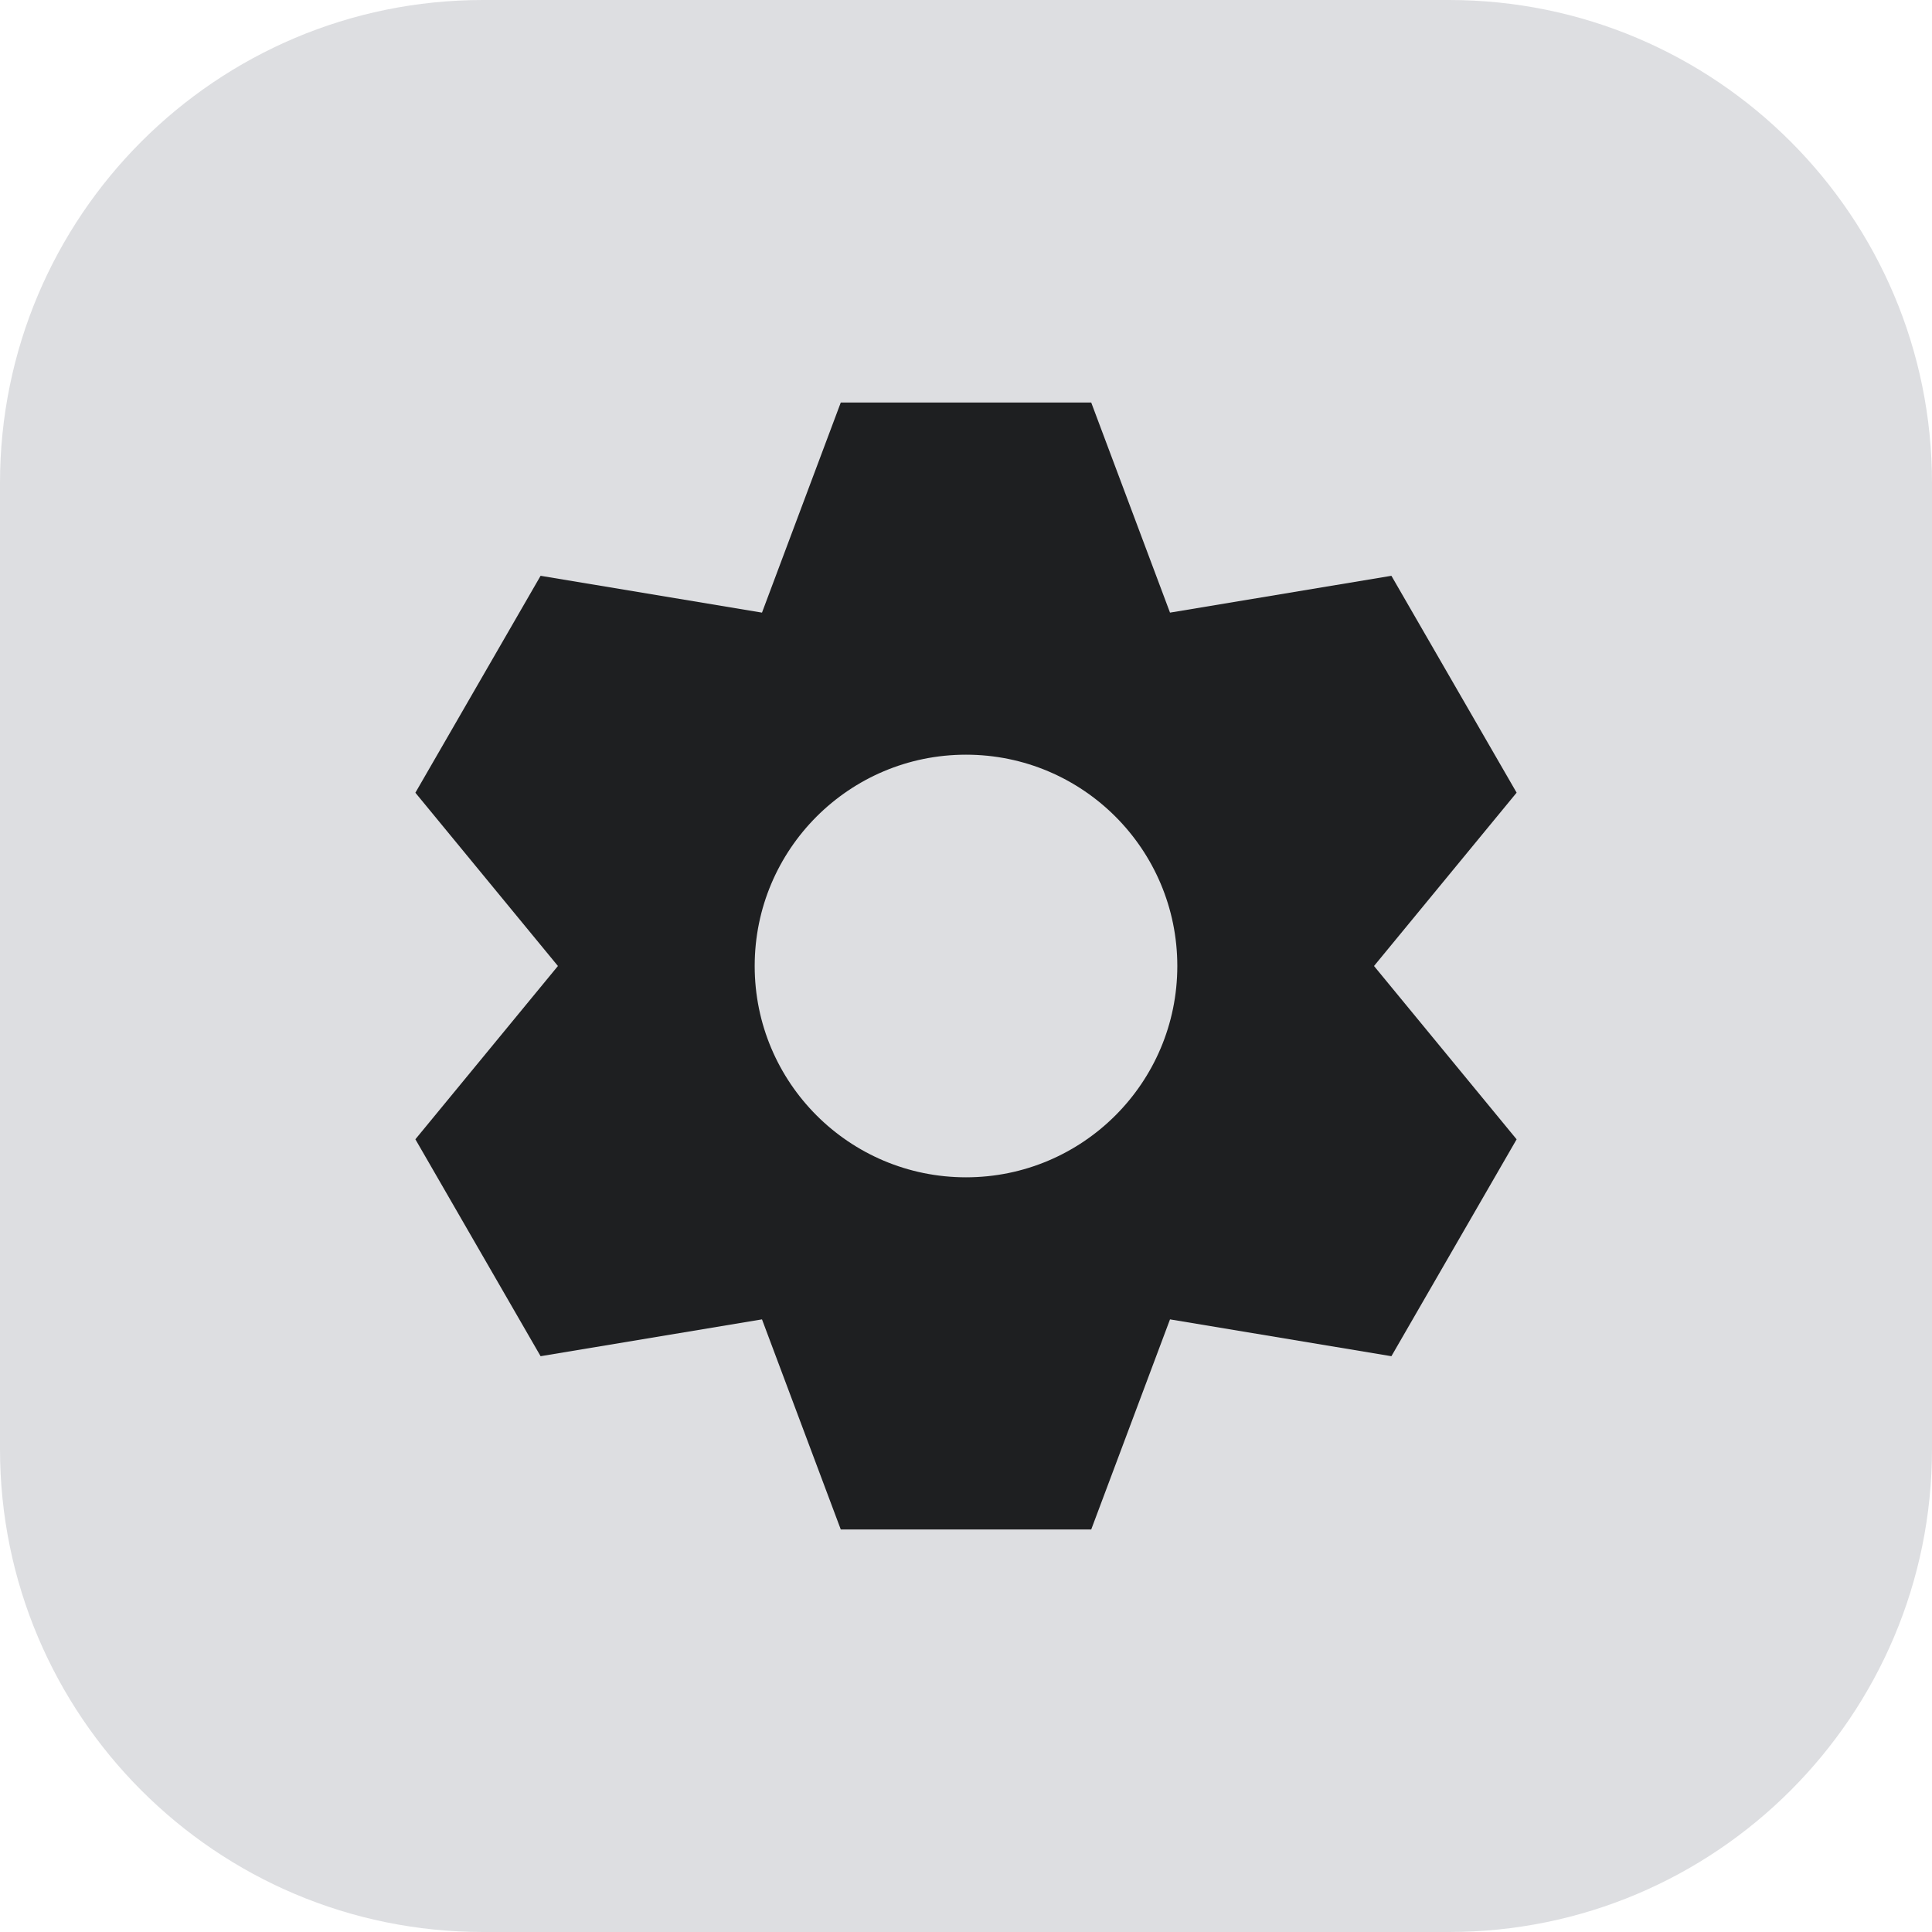 <svg width="32" height="32" viewBox="0 0 32 32" fill="none" xmlns="http://www.w3.org/2000/svg">
<path d="M0 8C0 3.582 3.582 0 8 0H24C28.418 0 32 3.582 32 8V24C32 28.418 28.418 32 24 32H8C3.582 32 0 28.418 0 24V8Z" fill="#DDDEE1"/>
<path fill-rule="evenodd" clip-rule="evenodd" d="M13.926 6.667H18.074L19.379 10.147L23.046 9.537L25.12 13.129L22.758 16L25.12 18.871L23.046 22.463L19.379 21.853L18.074 25.333H13.926L12.621 21.853L8.954 22.463L6.88 18.87L9.241 16L6.88 13.13L8.954 9.537L12.621 10.147L13.926 6.667ZM16 19.5C17.933 19.5 19.5 17.933 19.5 16C19.5 14.067 17.933 12.5 16 12.5C14.067 12.5 12.5 14.067 12.5 16C12.5 17.933 14.067 19.5 16 19.5Z" fill="#1E1F21"/>
</svg>
